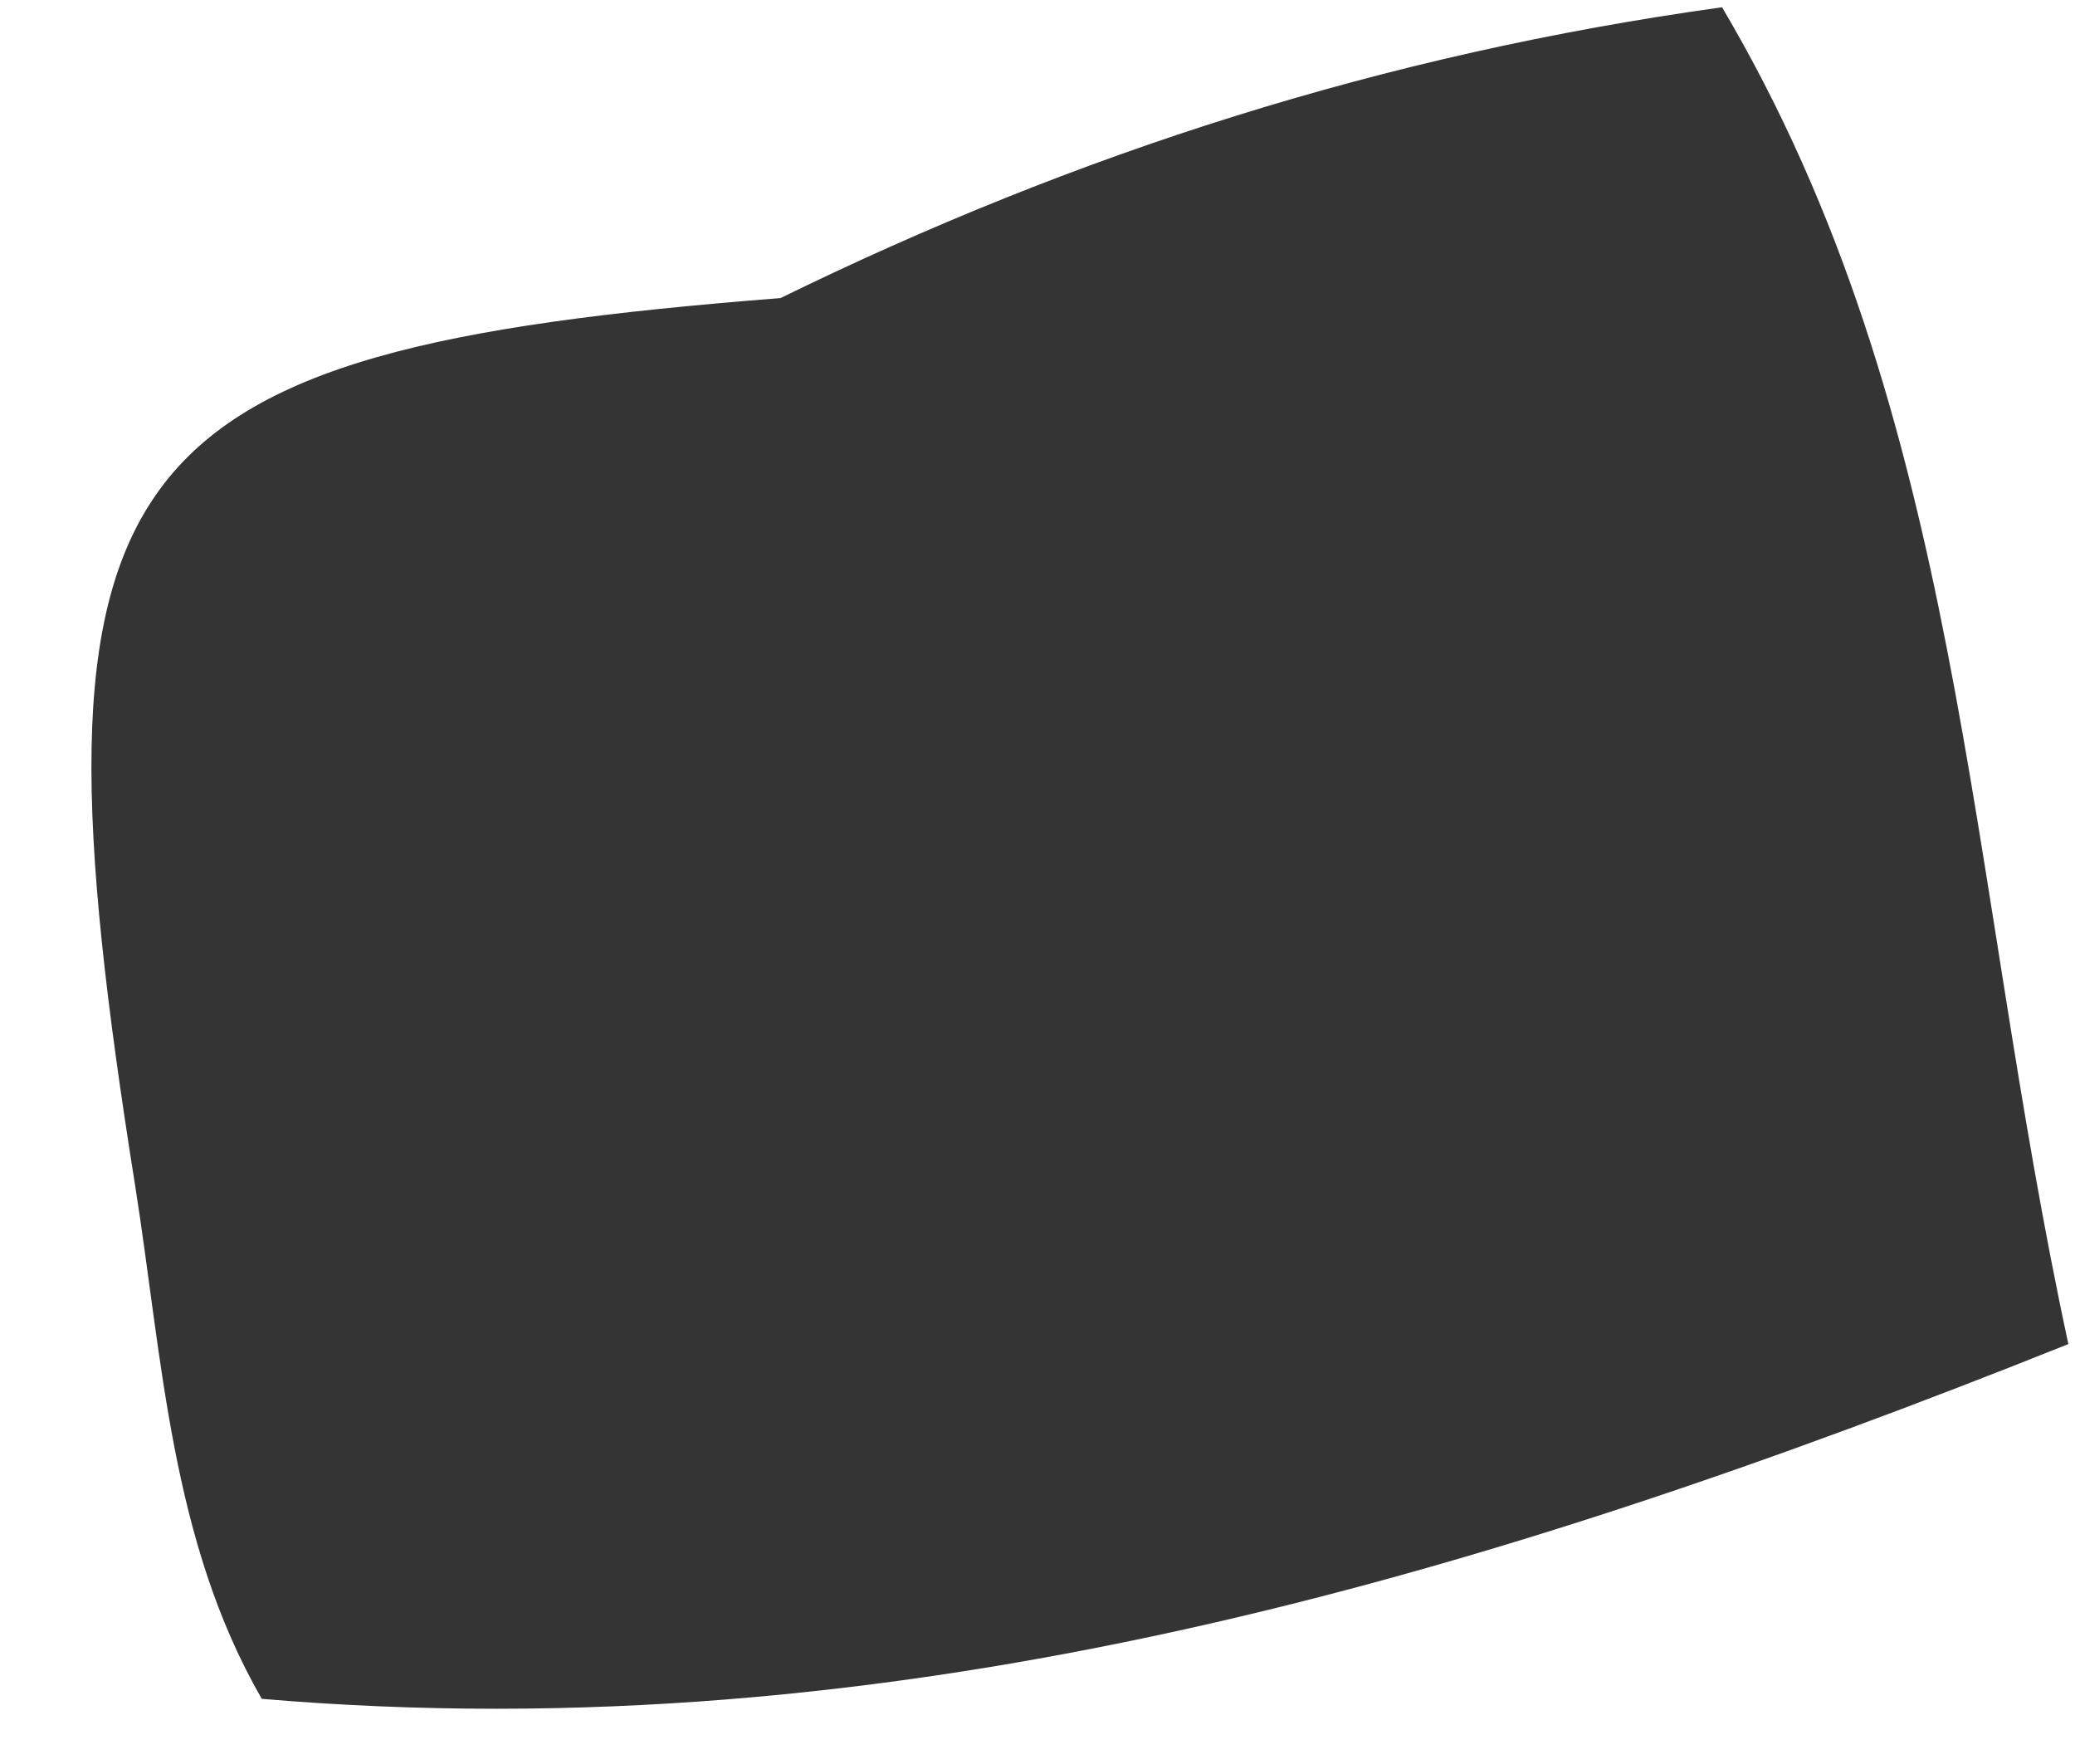 <svg xmlns="http://www.w3.org/2000/svg" width="20" height="17" viewBox="0 0 20 17" fill="none"><path d="M7.522 2.873C10.369 1.48 13.329 0.524 16.598 0.07C18.926 4.007 18.945 8.365 19.936 12.953C14.226 15.238 8.599 16.89 2.523 16.372C1.645 14.849 1.567 13.099 1.302 11.422C0.187 4.432 0.974 3.387 7.518 2.873H7.522Z" fill="#343434"></path></svg>